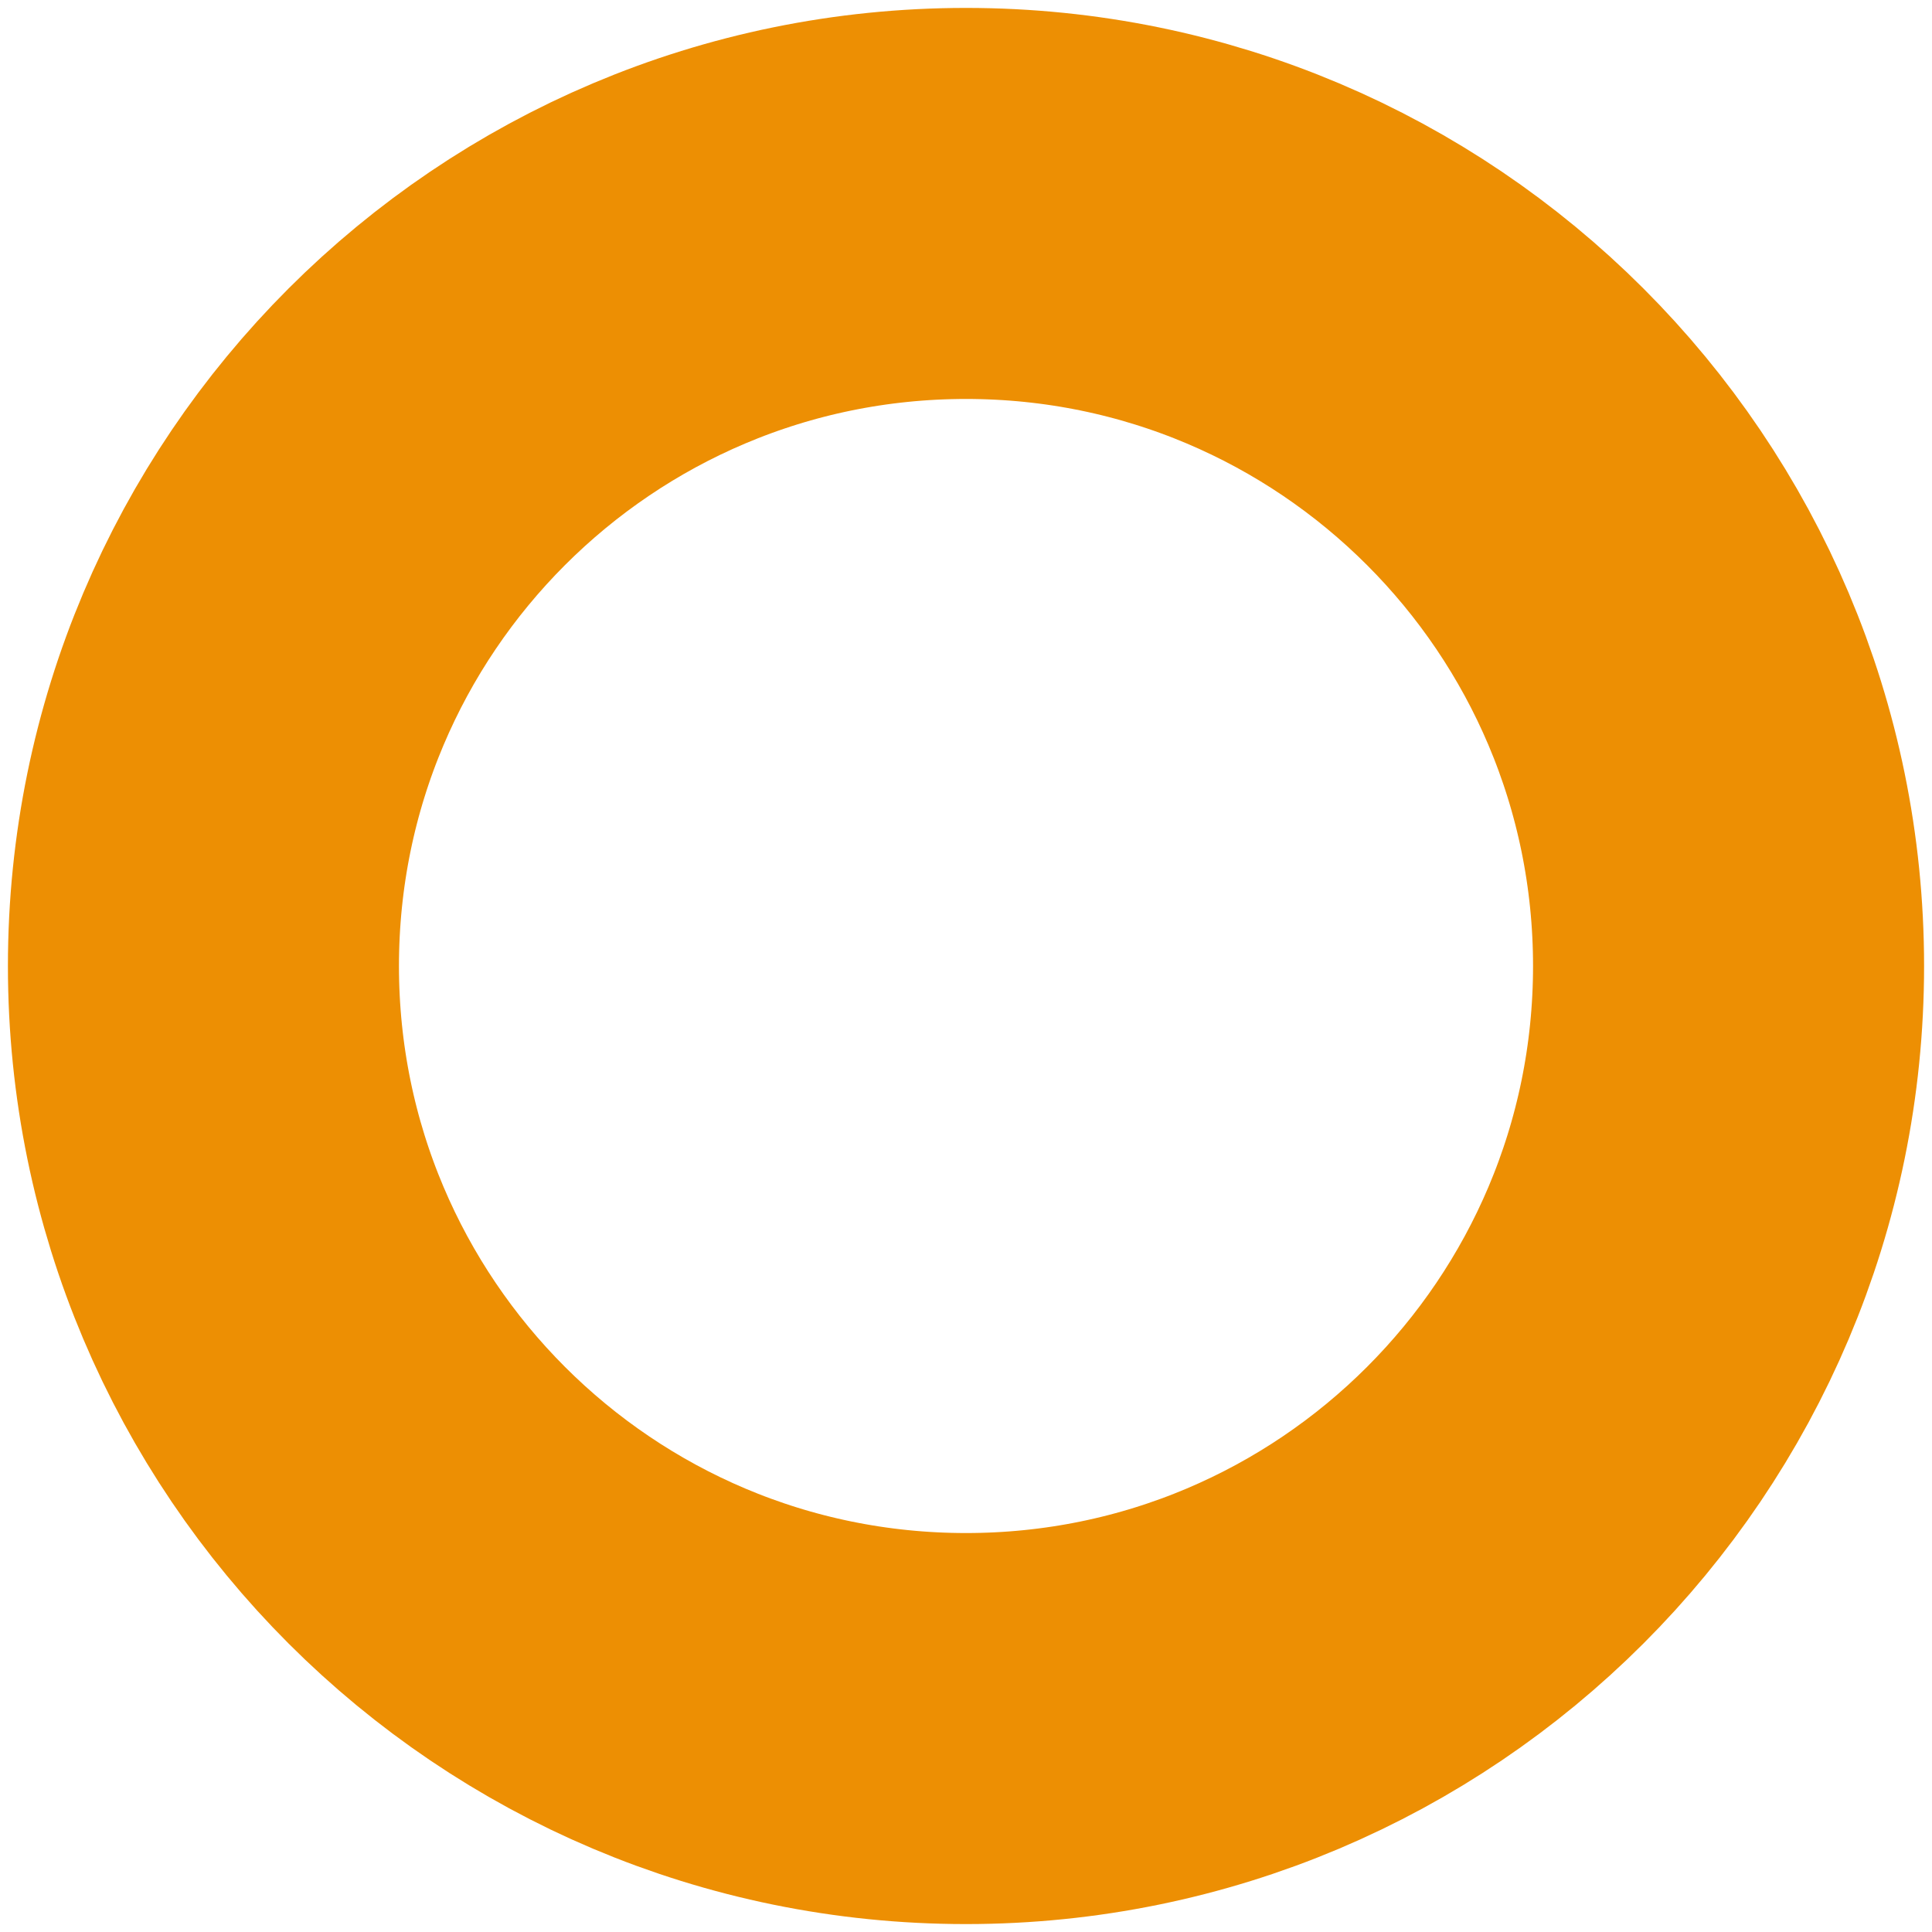 <svg width="10" height="10" viewBox="0 0 10 10" fill="none" xmlns="http://www.w3.org/2000/svg">
<path d="M5 8.947C7.18 8.947 8.947 7.18 8.947 5C8.947 2.82 7.18 1.053 5 1.053C2.82 1.053 1.053 2.82 1.053 5C1.053 7.18 2.82 8.947 5 8.947Z" stroke="#ED8F03" stroke-width="2.024" stroke-linecap="round" stroke-linejoin="round"/>
</svg>
